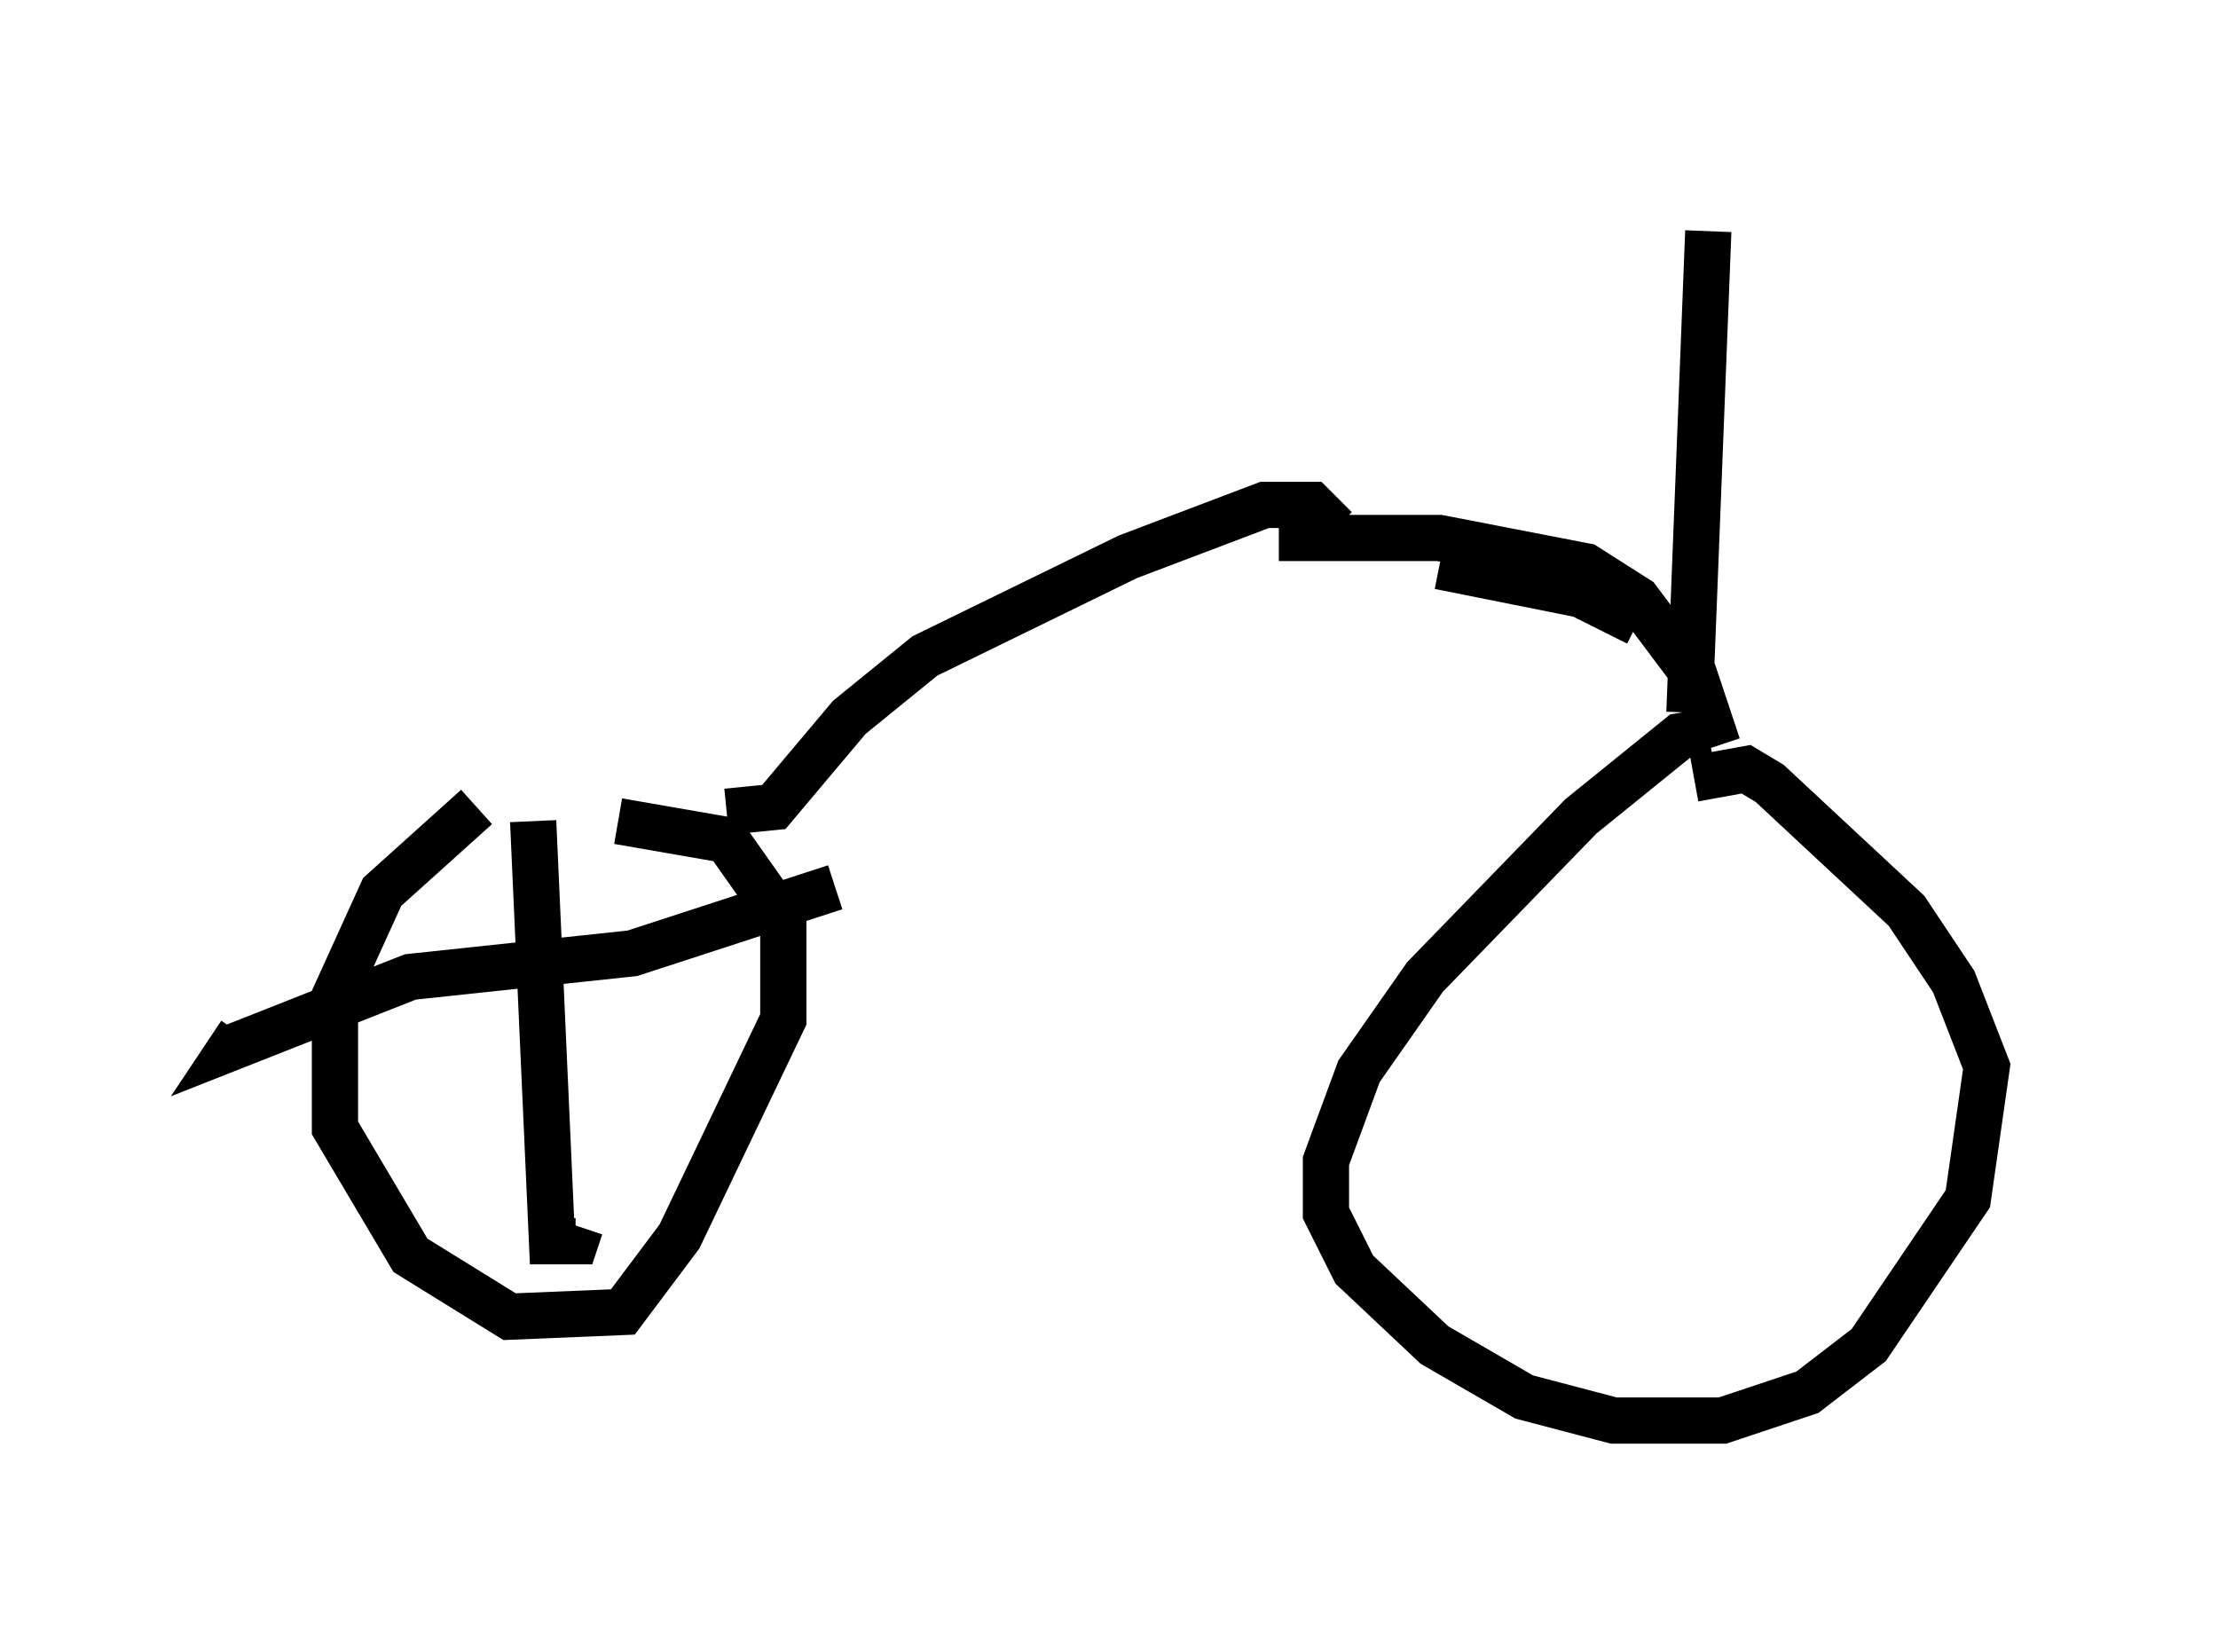 <?xml version="1.0" encoding="utf-8" ?>
<svg baseProfile="full" height="35.725" version="1.1" width="47.975" xmlns="http://www.w3.org/2000/svg" xmlns:ev="http://www.w3.org/2001/xml-events" xmlns:xlink="http://www.w3.org/1999/xlink"><defs /><rect fill="white" height="35.725" width="47.975" x="0" y="0" /><path d="M13.881, 17.454 m-3.573, 0.0 l-2.042, 1.838 -1.021, 2.246 l0.0, 2.858 1.633, 2.756 l2.144, 1.327 2.45, -0.102 l1.225, -1.633 2.246, -4.696 l0.0, -2.144 -1.225, -1.735 l-2.348, -0.408 m-1.838, 0.0 l0.408, 9.086 0.51, 0.0 l0.102, -0.306 m5.513, -7.35 l-4.39, 1.429 -4.798, 0.51 l-3.879, 1.531 0.204, -0.306 m31.748, -6.533 l-0.613, 0.102 -2.144, 1.735 l-3.369, 3.471 -1.429, 2.042 l-0.715, 1.94 0.0, 1.123 l0.613, 1.225 1.735, 1.633 l1.94, 1.123 1.94, 0.51 l2.348, 0.0 1.838, -0.613 l1.327, -1.021 2.144, -3.165 l0.408, -2.858 -0.715, -1.838 l-1.021, -1.531 -2.96, -2.756 l-0.51, -0.306 -1.123, 0.204 m-20.927, 0.715 l1.021, -0.102 1.633, -1.94 l1.633, -1.327 4.39, -2.144 l2.96, -1.123 1.021, 0.0 l0.51, 0.51 m2.246, 0.817 l3.063, 0.613 1.225, 0.613 m-7.758, -1.838 l3.471, 0.0 3.165, 0.613 l1.123, 0.715 1.225, 1.633 l0.51, 1.531 m-0.613, -0.715 l0.408, -10.413 " fill="none" stroke="black" stroke-width="1" /></svg>
